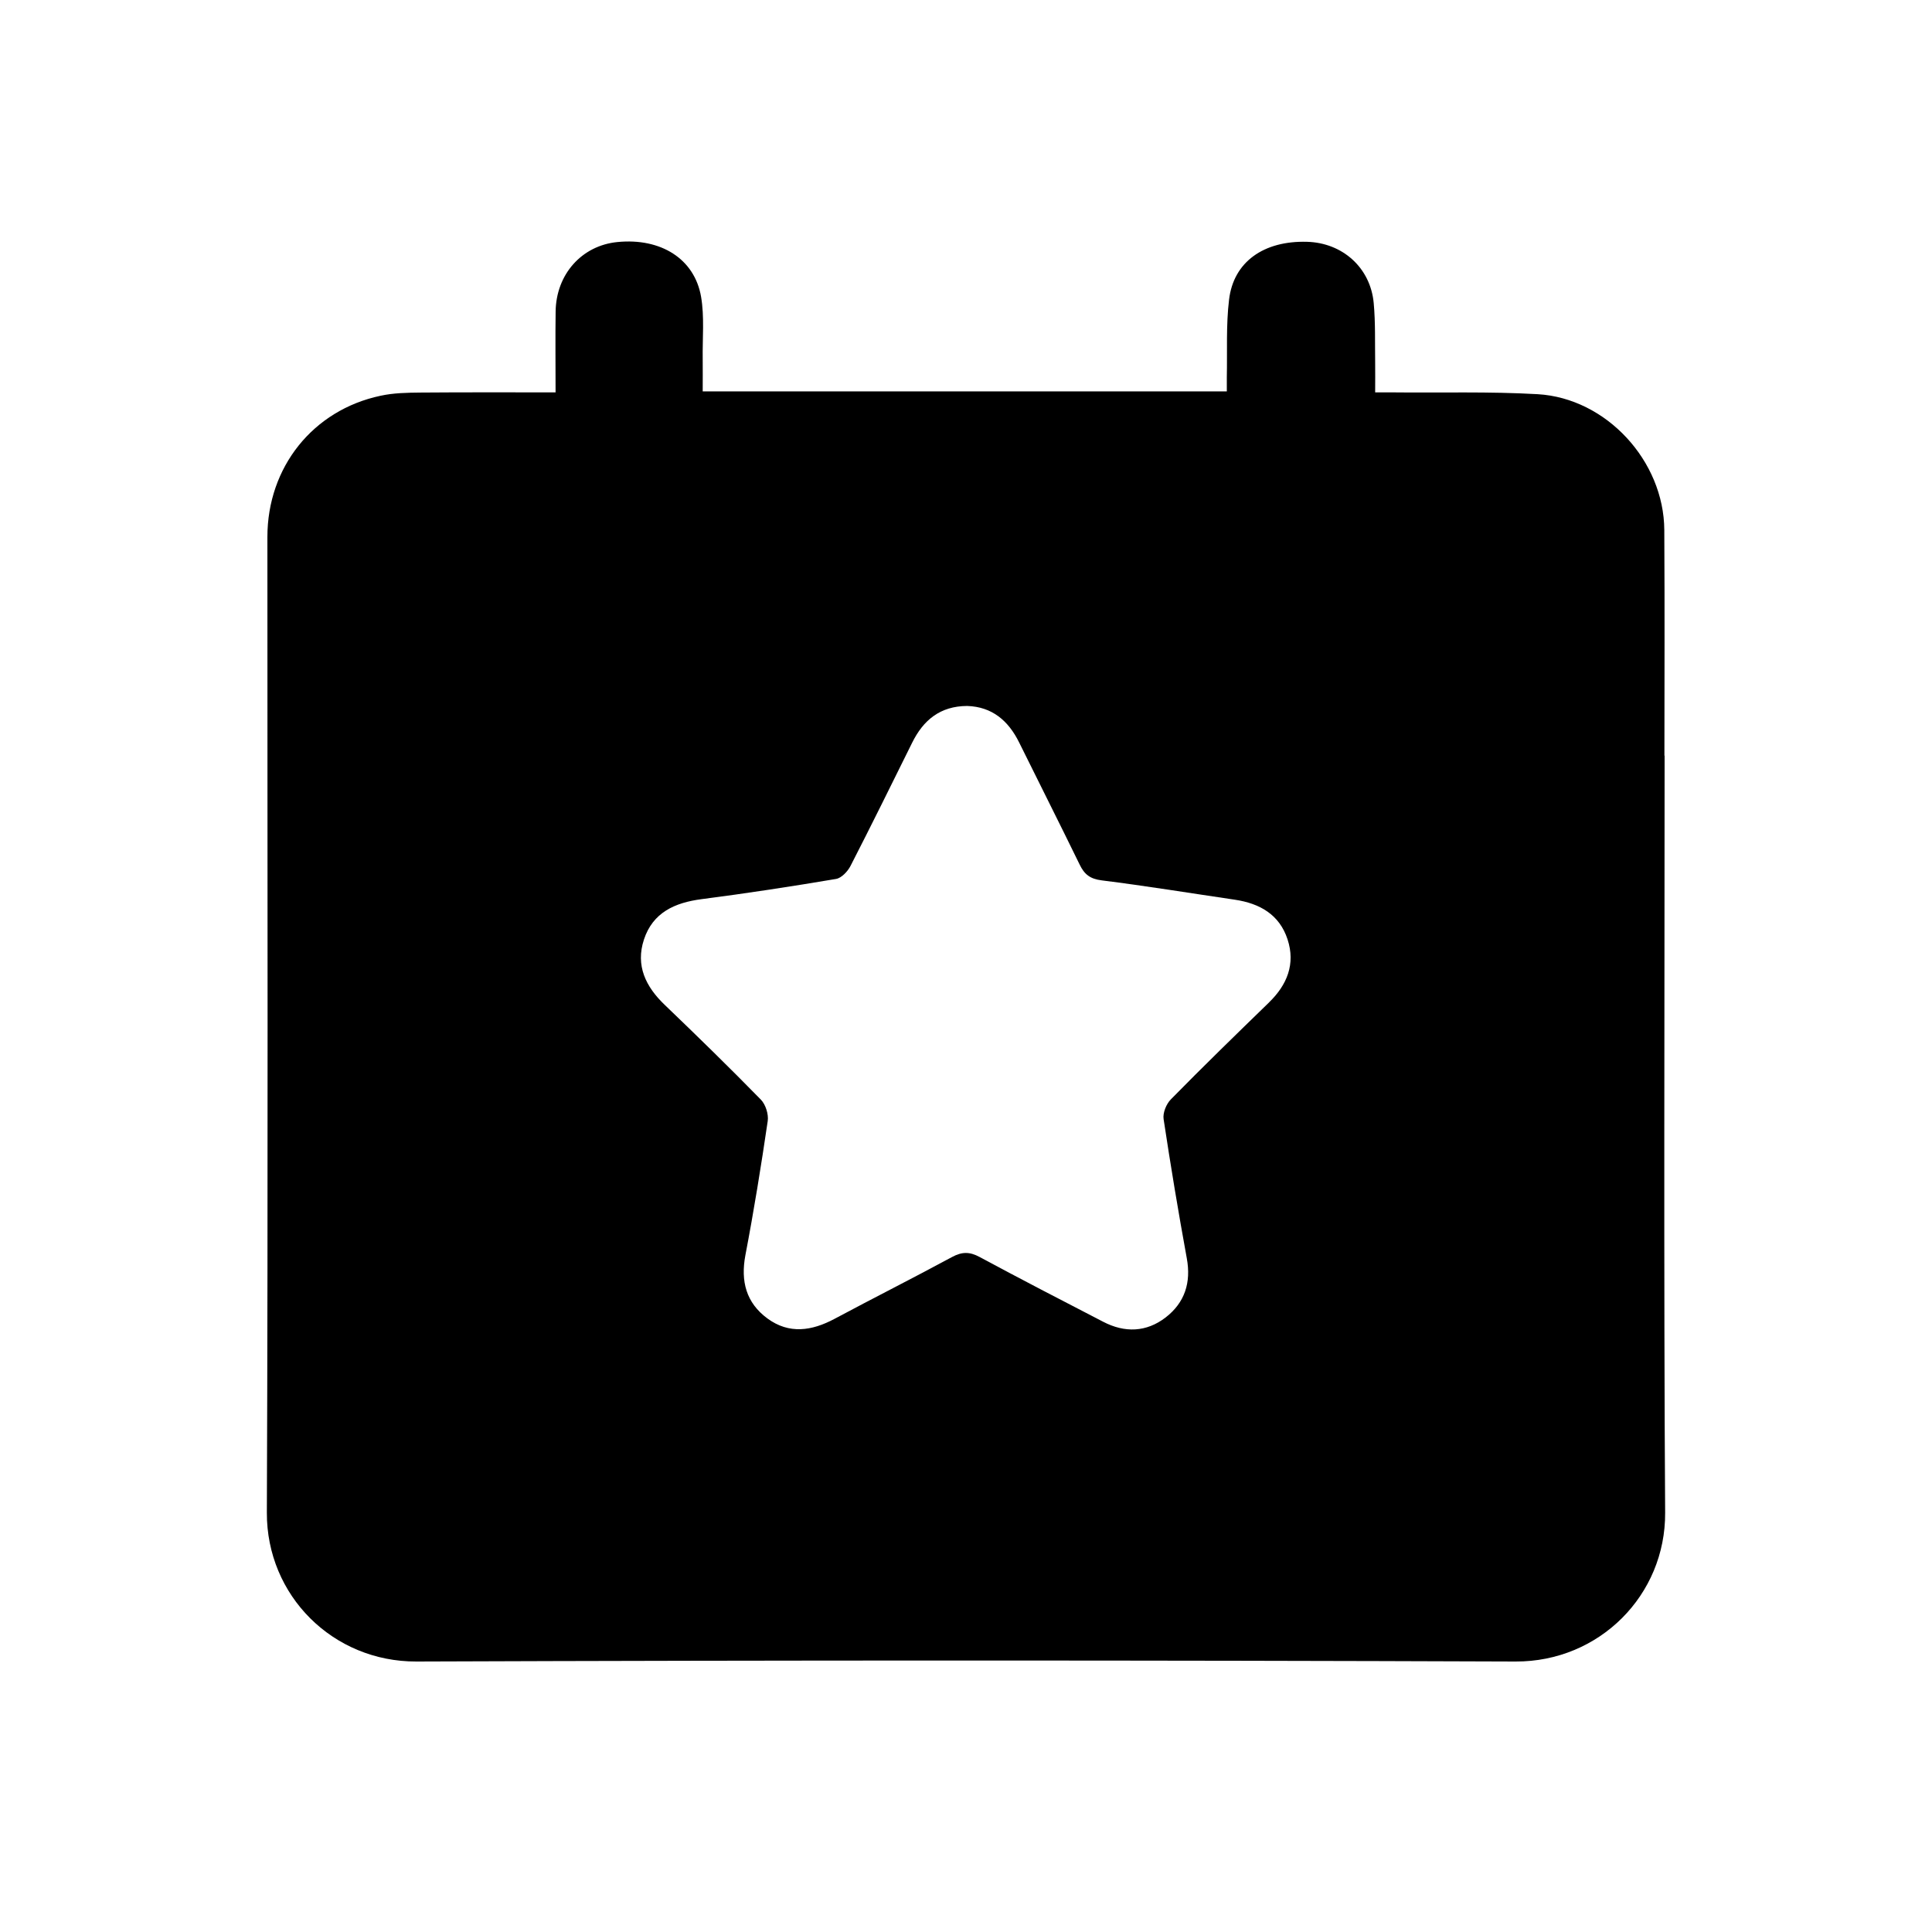 <svg xmlns:xlink="http://www.w3.org/1999/xlink" xmlns="http://www.w3.org/2000/svg" class="icon flex-none flex-none h-4.5 w-4.5 text-secondary" viewBox="0 0 32 32" width="32"  height="32" ><path d="M27.568 12.516C27.568 10.924 27.574 10.37 27.566 8.779C27.56 7.635 26.606 6.595 25.468 6.529C24.667 6.483 23.862 6.508 23.059 6.499C22.97 6.499 22.882 6.499 22.777 6.499C22.777 6.31 22.779 6.158 22.777 6.006C22.772 5.678 22.783 5.347 22.753 5.02C22.699 4.433 22.235 4.021 21.648 4.005C20.932 3.985 20.431 4.336 20.357 4.964C20.306 5.388 20.329 5.818 20.32 6.247C20.319 6.327 20.32 6.407 20.32 6.483H11.639C11.639 6.294 11.641 6.119 11.639 5.945C11.634 5.601 11.669 5.25 11.612 4.915C11.503 4.285 10.943 3.938 10.227 4.009C9.637 4.066 9.21 4.543 9.203 5.161C9.197 5.596 9.202 6.03 9.202 6.499C8.433 6.499 7.698 6.496 6.965 6.502C6.744 6.504 6.518 6.508 6.303 6.555C5.183 6.792 4.429 7.739 4.429 8.893C4.428 14.28 4.441 19.668 4.42 25.055C4.415 26.425 5.512 27.525 6.898 27.52C12.966 27.498 19.034 27.498 25.103 27.52C26.487 27.525 27.589 26.423 27.58 25.054C27.555 21.22 27.571 16.349 27.571 12.515L27.568 12.516ZM21.021 16.602C20.473 17.134 19.927 17.665 19.393 18.209C19.317 18.286 19.257 18.434 19.273 18.536C19.389 19.306 19.517 20.075 19.657 20.841C19.731 21.243 19.624 21.575 19.308 21.82C18.988 22.067 18.63 22.079 18.271 21.892C17.588 21.539 16.904 21.185 16.226 20.82C16.061 20.731 15.934 20.731 15.769 20.82C15.124 21.169 14.469 21.498 13.823 21.844C13.446 22.045 13.071 22.102 12.711 21.838C12.358 21.578 12.265 21.221 12.346 20.79C12.487 20.052 12.607 19.31 12.716 18.567C12.732 18.455 12.681 18.294 12.602 18.213C12.082 17.681 11.549 17.161 11.012 16.646C10.694 16.343 10.524 15.992 10.666 15.561C10.813 15.115 11.175 14.951 11.619 14.893C12.363 14.797 13.107 14.683 13.848 14.558C13.939 14.542 14.041 14.433 14.088 14.341C14.435 13.665 14.771 12.982 15.108 12.302C15.293 11.927 15.572 11.695 16.019 11.693C16.431 11.706 16.702 11.935 16.882 12.301C17.214 12.974 17.553 13.644 17.882 14.319C17.96 14.482 18.055 14.558 18.25 14.582C18.986 14.674 19.719 14.794 20.453 14.902C20.865 14.963 21.192 15.148 21.326 15.559C21.459 15.965 21.32 16.312 21.018 16.604L21.02 16.603L21.021 16.602Z"></path></svg>